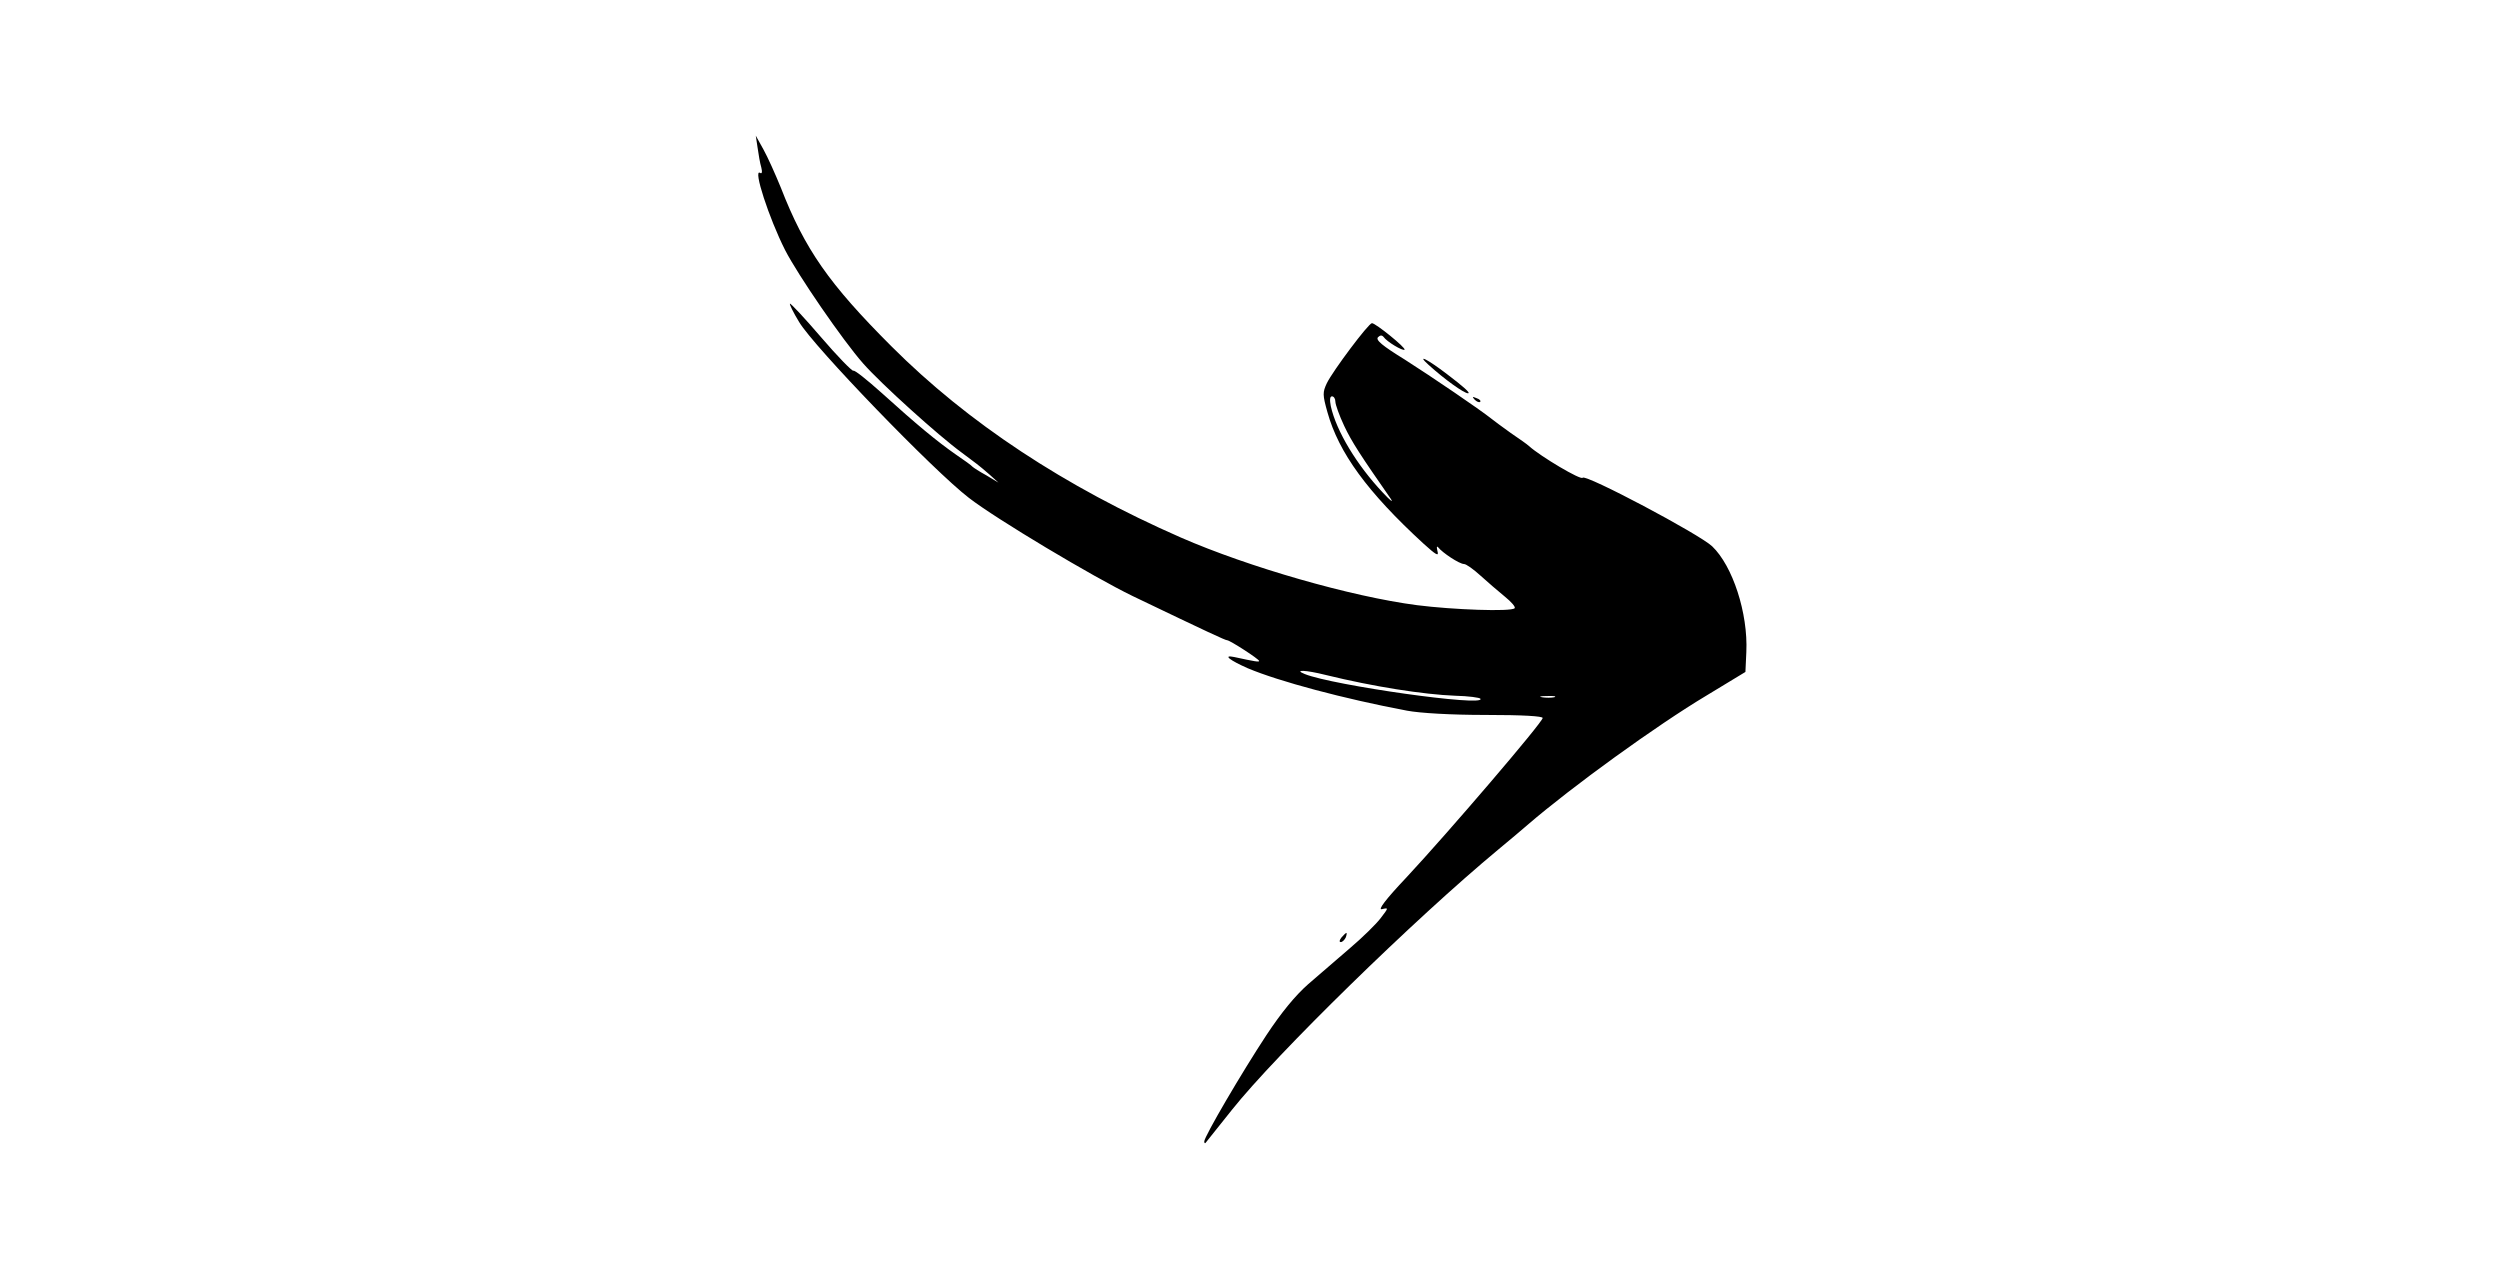<?xml version="1.0" standalone="no"?>
<!DOCTYPE svg PUBLIC "-//W3C//DTD SVG 20010904//EN"
 "http://www.w3.org/TR/2001/REC-SVG-20010904/DTD/svg10.dtd">
<svg version="1.0" xmlns="http://www.w3.org/2000/svg"
 width="820pt" height="422pt" viewBox="0 0 820 422"
 preserveAspectRatio="xMidYMid meet">

<g transform="translate(0,422) scale(0.1,-0.1)"
fill="#000000" stroke="none">
<path d="M2485 3735 c3 -22 8 -51 12 -64 4 -16 2 -22 -4 -18 -24 15 29 -148
82 -253 42 -82 189 -296 256 -372 59 -67 246 -236 324 -293 48 -36 52 -38 90
-71 l30 -27 -40 24 c-22 12 -42 25 -45 28 -3 4 -28 22 -56 41 -60 42 -126 96
-243 202 -47 42 -88 75 -92 72 -4 -2 -52 47 -106 110 -54 63 -100 112 -102
110 -2 -2 11 -29 30 -60 48 -81 441 -488 557 -577 89 -69 407 -259 537 -322
248 -119 304 -145 310 -145 9 0 105 -62 105 -68 0 -4 -13 -2 -82 13 -39 8 -14
-11 45 -37 102 -43 315 -100 522 -139 42 -8 145 -14 257 -14 124 0 188 -4 188
-10 0 -14 -309 -375 -446 -522 -70 -74 -96 -109 -81 -105 22 5 22 5 -4 -29
-14 -19 -59 -63 -100 -98 -41 -35 -103 -89 -138 -119 -43 -38 -88 -93 -137
-167 -81 -123 -204 -333 -204 -349 0 -5 2 -7 4 -5 2 2 41 51 87 109 144 181
599 626 874 854 39 32 81 68 95 80 145 125 424 327 588 425 l127 77 3 65 c6
128 -45 283 -112 347 -42 40 -416 238 -425 225 -5 -9 -137 69 -176 104 -5 5
-32 24 -60 43 -27 19 -56 41 -65 48 -35 28 -192 135 -283 193 -73 45 -96 64
-87 73 7 7 13 7 18 1 11 -16 63 -47 69 -42 5 6 -95 87 -107 87 -11 0 -128
-156 -148 -197 -14 -30 -14 -38 2 -95 37 -133 131 -262 315 -431 42 -38 51
-43 46 -25 -3 13 -3 18 2 13 14 -18 70 -55 85 -55 7 0 31 -17 54 -38 22 -20
58 -51 80 -69 21 -17 36 -34 32 -38 -11 -12 -203 -5 -320 10 -216 28 -553 125
-775 222 -381 167 -698 376 -949 627 -205 205 -284 318 -363 521 -18 44 -43
100 -57 125 l-25 45 6 -40z m1895 -832 c0 -10 13 -46 29 -80 25 -53 54 -97
152 -238 11 -16 0 -8 -26 20 -84 89 -152 201 -170 283 -4 21 -3 32 4 32 6 0
11 -8 11 -17z m-31 -897 c155 -38 320 -64 424 -68 43 -1 81 -6 83 -10 17 -27
-484 44 -576 81 -38 15 1 14 69 -3z m749 -73 c-10 -2 -28 -2 -40 0 -13 2 -5 4
17 4 22 1 32 -1 23 -4z"/>
<path d="M4686 3023 c53 -48 116 -93 129 -93 10 0 -15 22 -69 63 -64 49 -102
68 -60 30z"/>
<path d="M4837 2909 c7 -7 15 -10 18 -7 3 3 -2 9 -12 12 -14 6 -15 5 -6 -5z"/>
<path d="M4400 1145 c-7 -9 -8 -15 -2 -15 5 0 12 7 16 15 3 8 4 15 2 15 -2 0
-9 -7 -16 -15z"/>
</g>
</svg>
